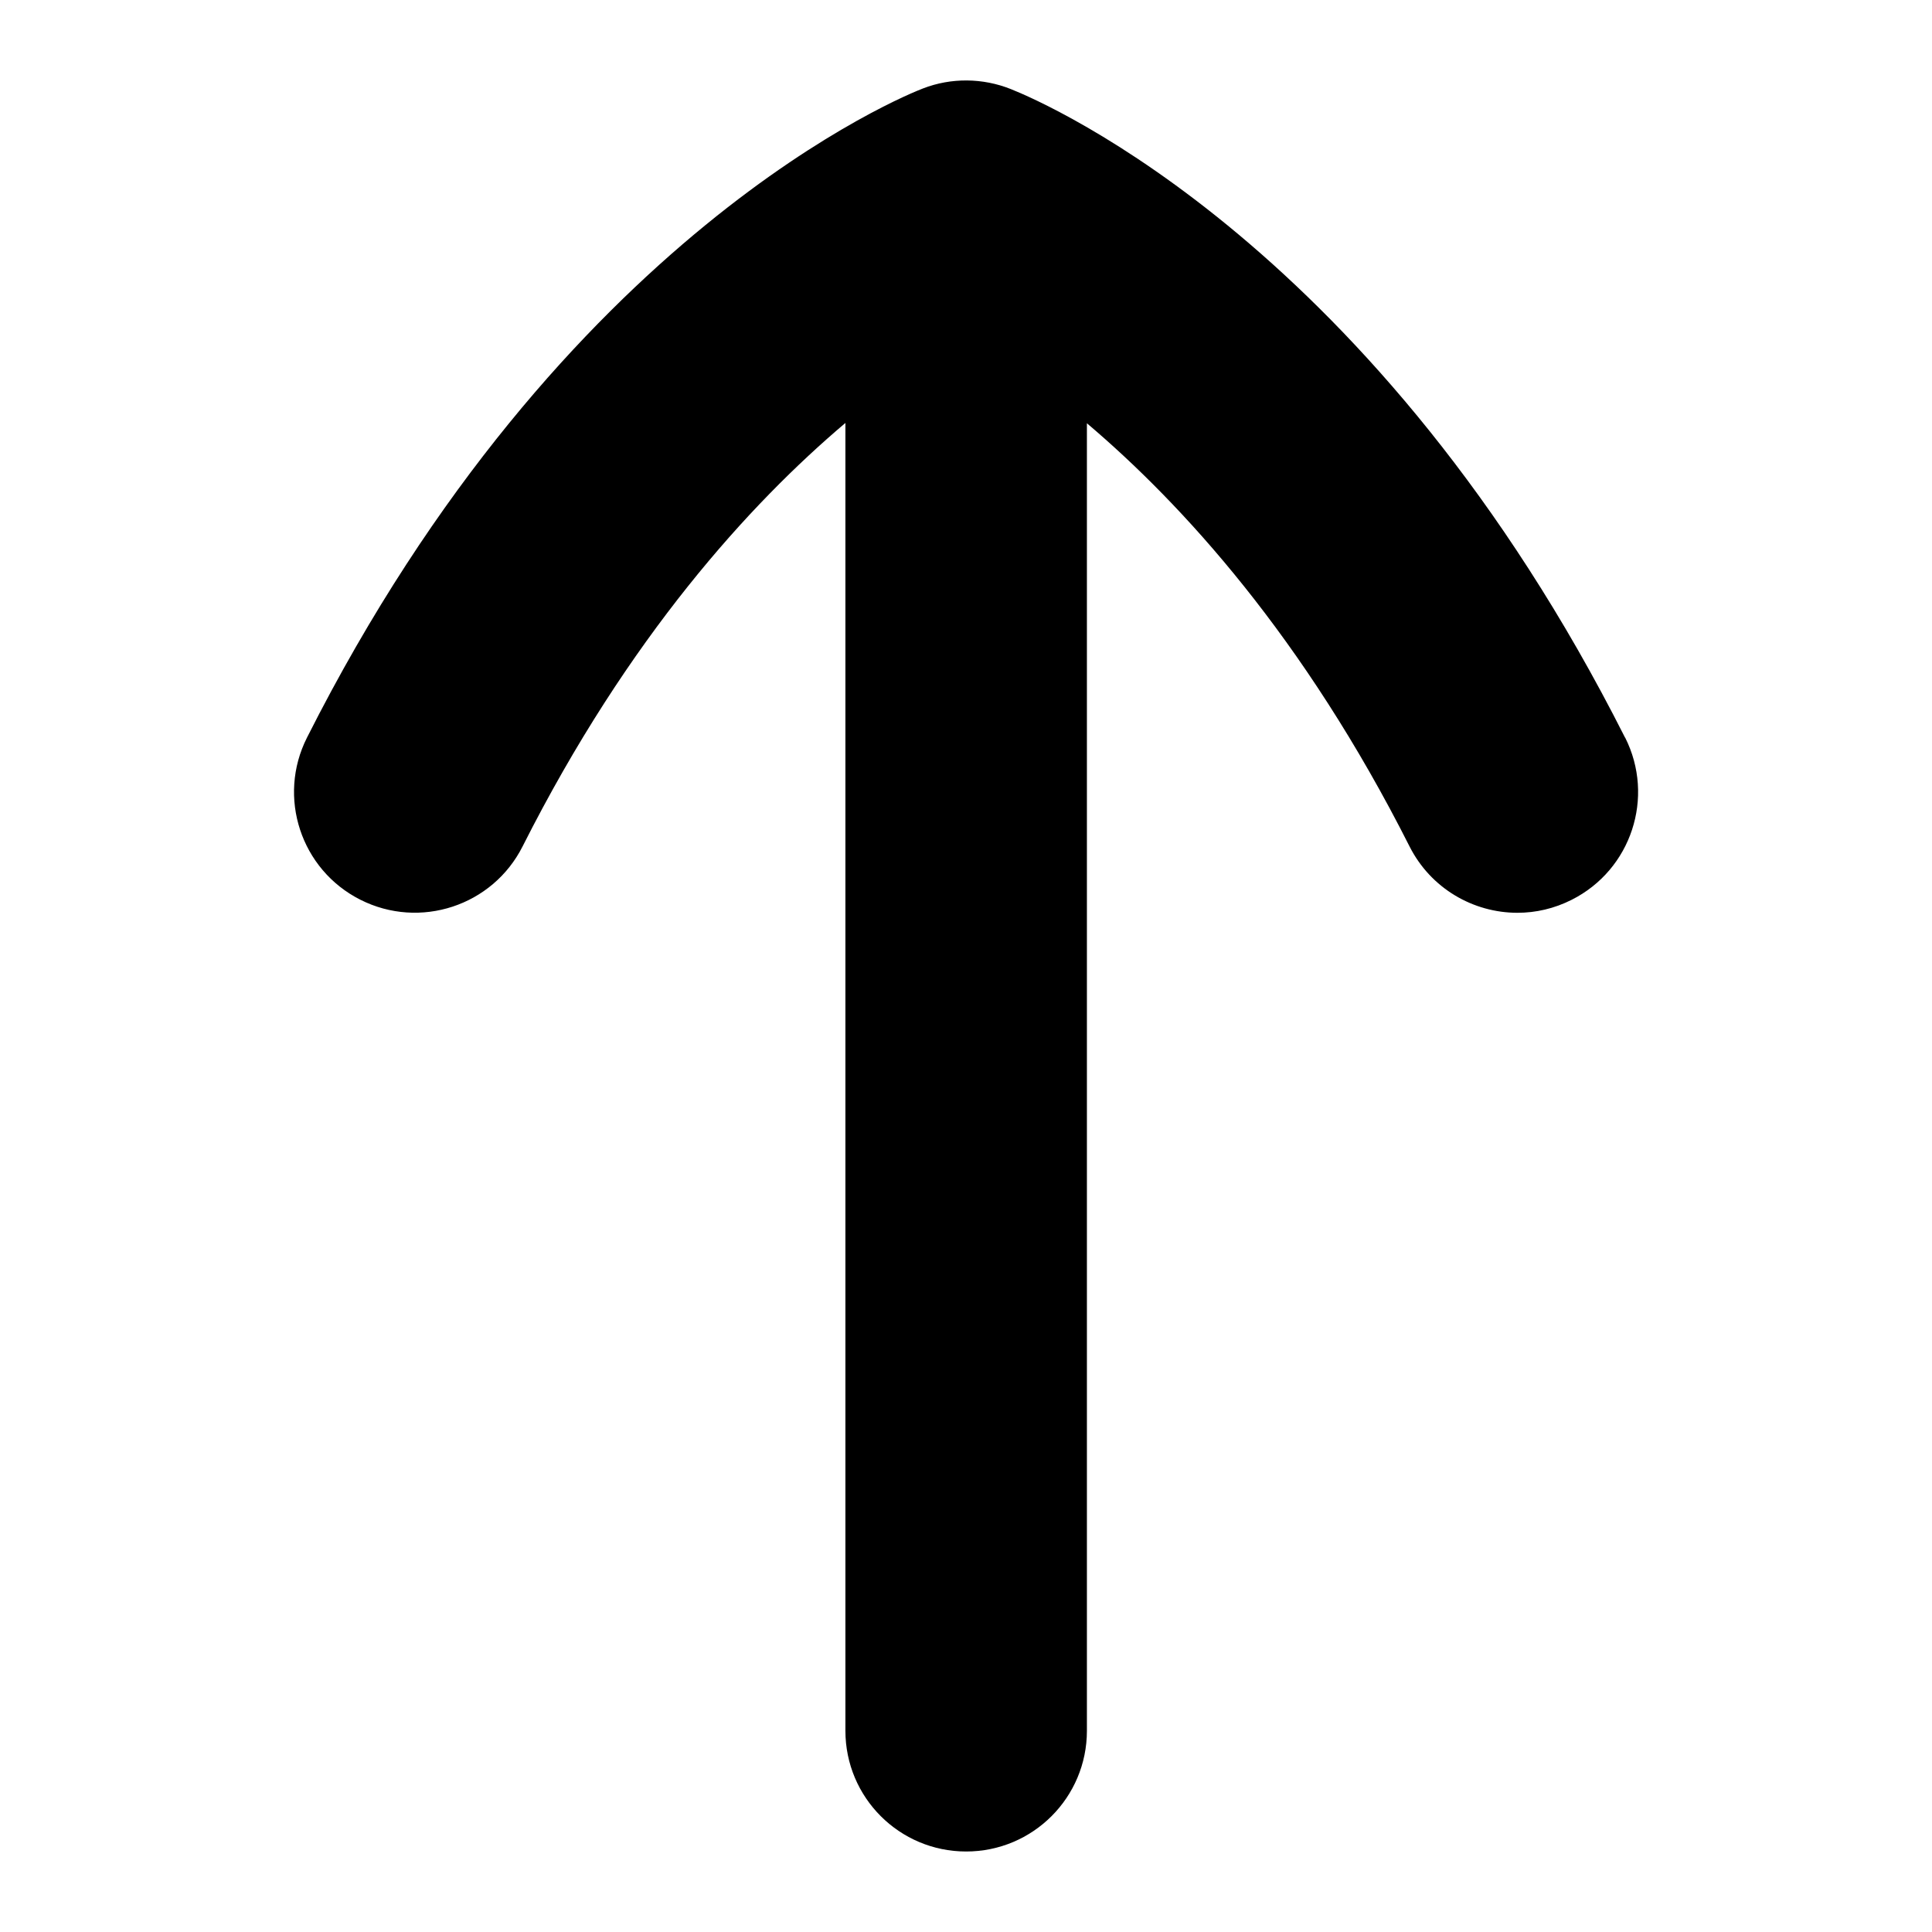 <?xml version="1.0" encoding="UTF-8"?>
<svg xmlns="http://www.w3.org/2000/svg" id="Layer_1" data-name="Layer 1" viewBox="0 0 24 24">
  <path d="M20.187,9.163C17.105,3.059,13.014,1.289,12.558,1.107c-.35-.14-.742-.144-1.093-.008-.181,.069-4.475,1.771-7.651,8.063-.374,.74-.077,1.642,.663,2.015,.739,.373,1.642,.077,2.015-.663,1.314-2.603,2.825-4.257,4.01-5.26V21.5c0,.829,.671,1.5,1.5,1.5s1.5-.671,1.5-1.5V5.258c1.185,1.004,2.695,2.657,4.008,5.257,.264,.522,.792,.824,1.34,.824,.228,0,.458-.052,.675-.162,.74-.373,1.036-1.275,.663-2.015Z"/>
</svg>
